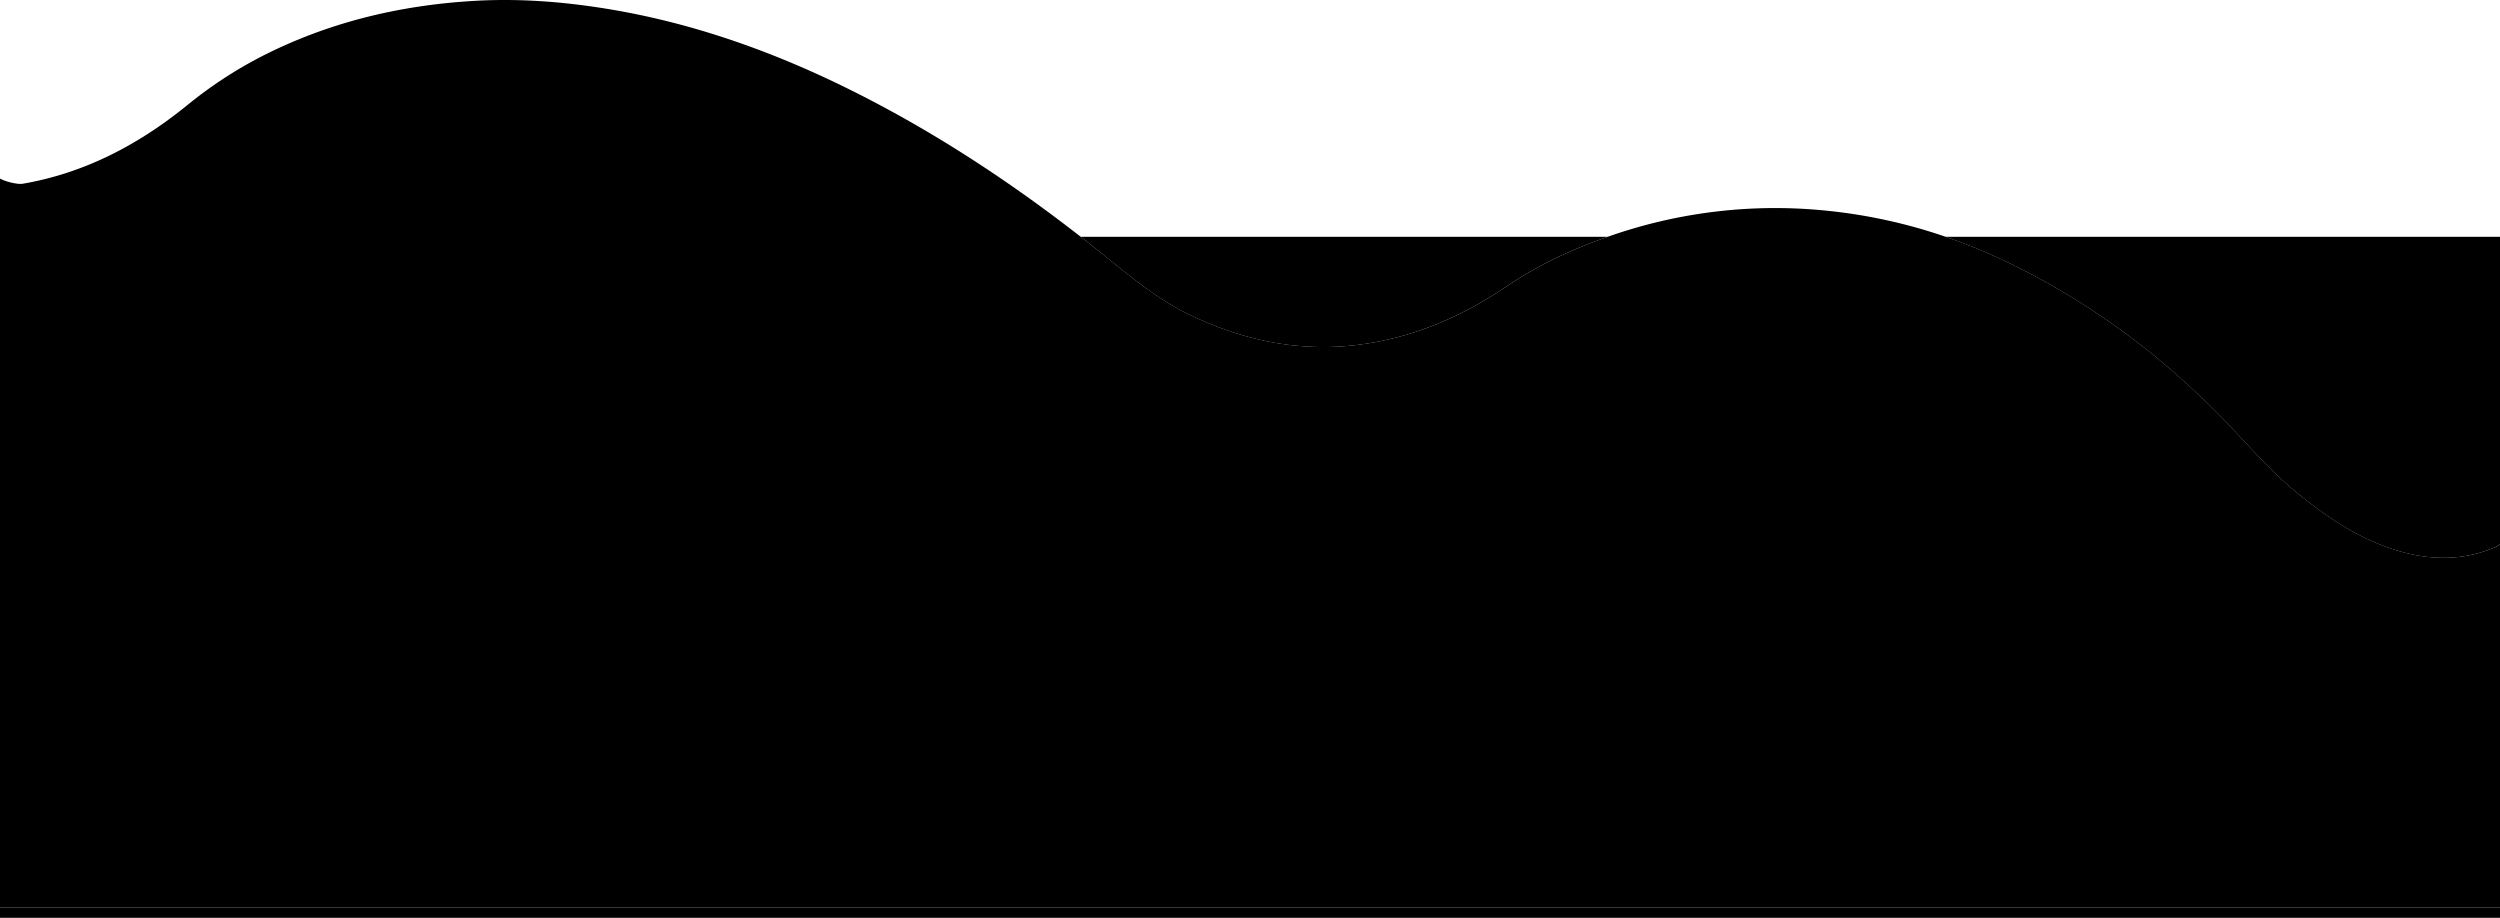 <svg id="Capa_1" data-name="Capa 1" xmlns="http://www.w3.org/2000/svg" viewBox="0 0 1920 704.85"><defs><style>.cls-1{fill:#00000;}.cls-2{fill:#000;}</style></defs><title>bg</title><path class="cls-1" d="M1234.81,181.87q-15.33,5.35-30.45,12a310,310,0,0,0-48.69,27c-35.07,23.62-73.12,39.4-114.89,44.25-44,5.11-85.8-3.71-125.9-22.72-24.55-11.65-45.39-28.8-66.43-45.81q-9.19-7.46-18.45-14.72Z" transform="translate(0 -0.02)"/><path class="cls-1" d="M1920,181.87V417.93c-2.22,2-5.23,3-8.08,4.09-24.77,9.34-49.57,7.83-74.27-.23-28-9.12-52-25.5-74.73-44.24-18.64-15.38-34.52-33.68-51.2-51.19q-10.53-11.06-21.48-21.49c-43.45-41.49-91.94-75.82-145.84-102.13a439.77,439.77,0,0,0-50.31-20.87Z" transform="translate(0 -0.02)"/><rect class="cls-2" y="696.85" width="1920" height="8"/><path class="cls-2" d="M1920,417.93V696.87H0V137.15c4.67,2.6,13.77,4.62,17.32,4,47.4-8.09,88.86-29.85,126.24-60.14a328.29,328.29,0,0,1,56.33-37.14c52-26.77,107.6-40,165.34-43.23,31-1.76,62,.32,92.83,4.89C523,15.16,584.62,36,643.85,64.53c66.29,32,127.87,71.93,186.15,117.34q9.3,7.24,18.49,14.68c21,17,41.88,34.16,66.43,45.81,40.1,19,81.88,27.83,125.9,22.72,41.77-4.85,79.82-20.63,114.89-44.25a310,310,0,0,1,48.69-27q15.12-6.65,30.45-12a386.25,386.25,0,0,1,168-20,404.87,404.87,0,0,1,91.3,20,439.77,439.77,0,0,1,50.31,20.87c53.9,26.31,102.39,60.64,145.84,102.13q11,10.44,21.48,21.49c16.68,17.51,32.56,35.81,51.2,51.19,22.71,18.74,46.73,35.12,74.73,44.24,24.7,8.06,49.5,9.57,74.27.23C1914.77,420.94,1917.78,420,1920,417.93Z" transform="translate(0 -0.02)"/></svg>